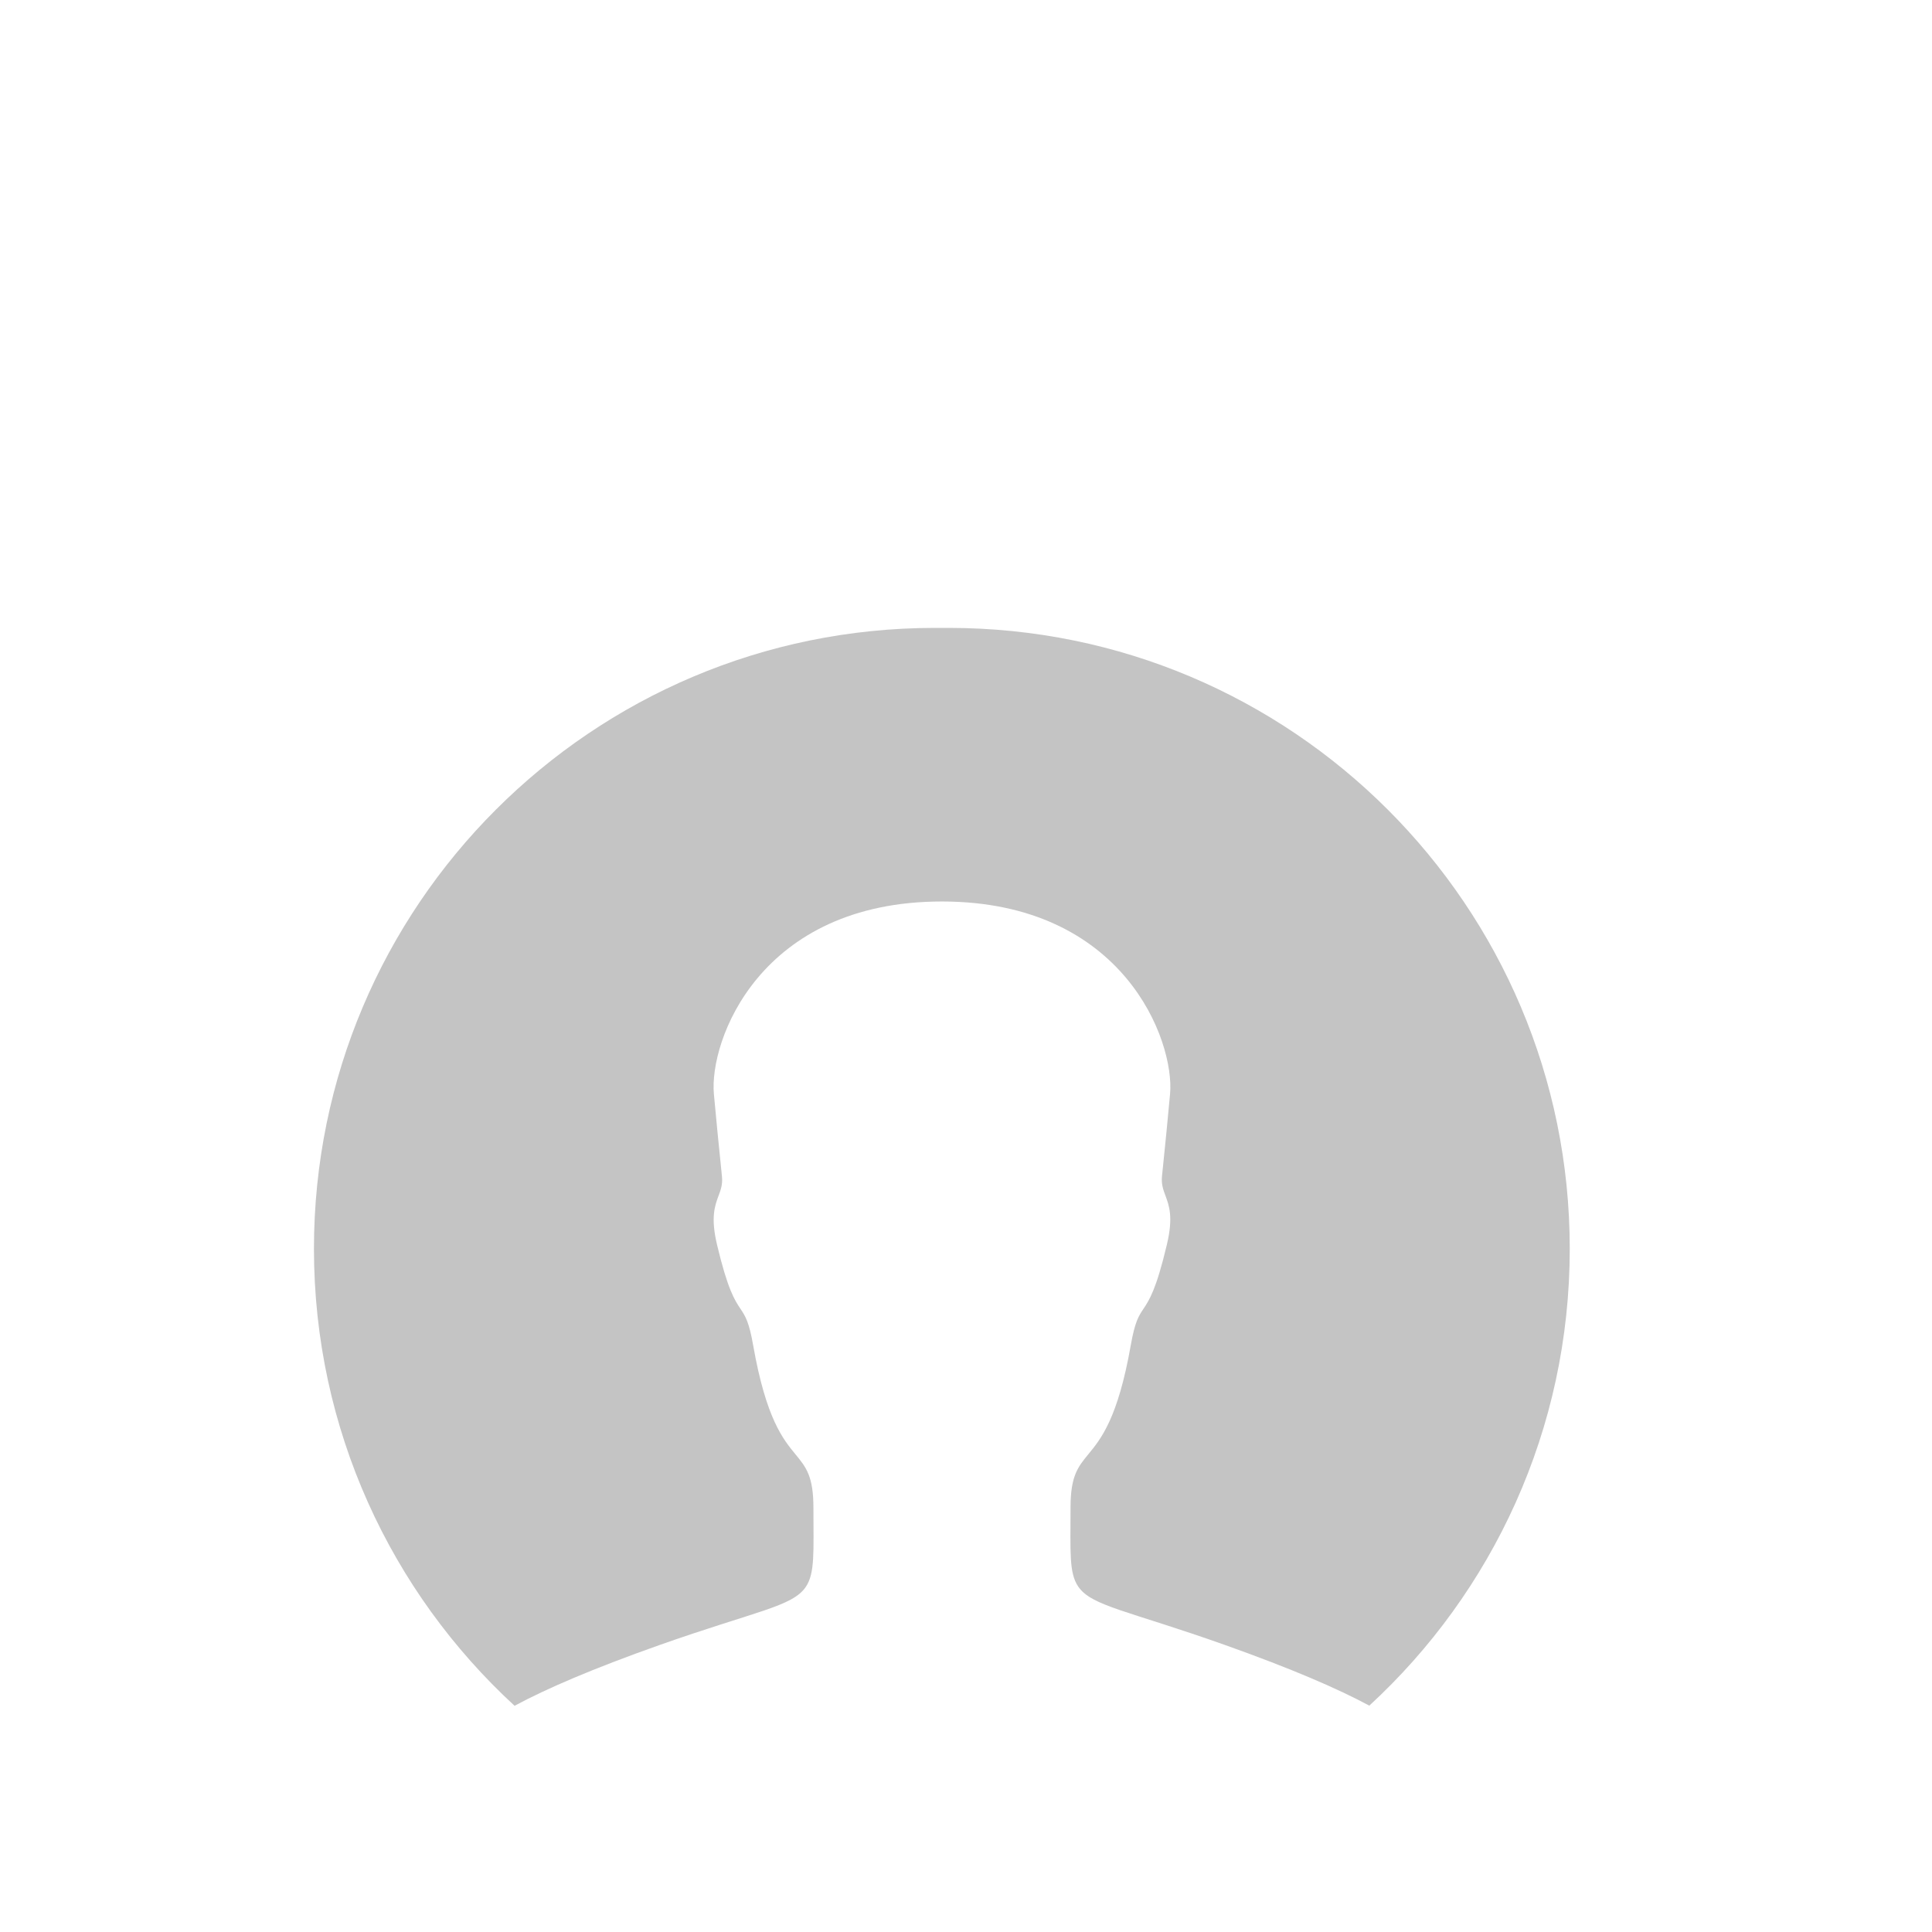 <svg width="140" height="140" viewBox="15 15 80 30" fill="none" xmlns="http://www.w3.org/2000/svg">
<path fill-rule="evenodd" clip-rule="evenodd" d="M53.709 16C39.51 16 28 27.51 28 41.709C28 49.195 31.2 55.935 36.307 60.633C37.63 59.921 39.543 59.097 42.285 58.126C46.304 56.705 47.807 56.531 48.364 55.713C48.753 55.143 48.682 54.26 48.682 52.426C48.682 51.124 48.373 50.749 47.946 50.229C47.423 49.594 46.724 48.743 46.19 45.724C46.017 44.727 45.859 44.491 45.66 44.194C45.426 43.843 45.134 43.407 44.69 41.538C44.422 40.408 44.6 39.928 44.752 39.518C44.845 39.269 44.928 39.046 44.895 38.719C44.873 38.496 44.851 38.28 44.828 38.05C44.76 37.386 44.681 36.617 44.561 35.305C44.356 33.102 46.459 27.329 54 27.329C61.54 27.329 63.644 33.102 63.45 35.295C63.33 36.606 63.252 37.37 63.184 38.029C63.16 38.262 63.138 38.482 63.115 38.709C63.083 39.036 63.166 39.259 63.258 39.508C63.41 39.918 63.589 40.397 63.32 41.527C62.876 43.407 62.583 43.843 62.349 44.194C62.151 44.49 61.994 44.724 61.821 45.714C61.287 48.732 60.587 49.584 60.065 50.218C59.637 50.739 59.329 51.114 59.329 52.416C59.329 54.244 59.258 55.124 59.645 55.693C60.201 56.512 61.704 56.687 65.726 58.116C68.467 59.091 70.379 59.916 71.7 60.627C76.803 55.929 80 49.192 80 41.709C80 27.51 68.49 16 54.291 16H53.709Z" fill="#C4C4C4"/>

</svg>
